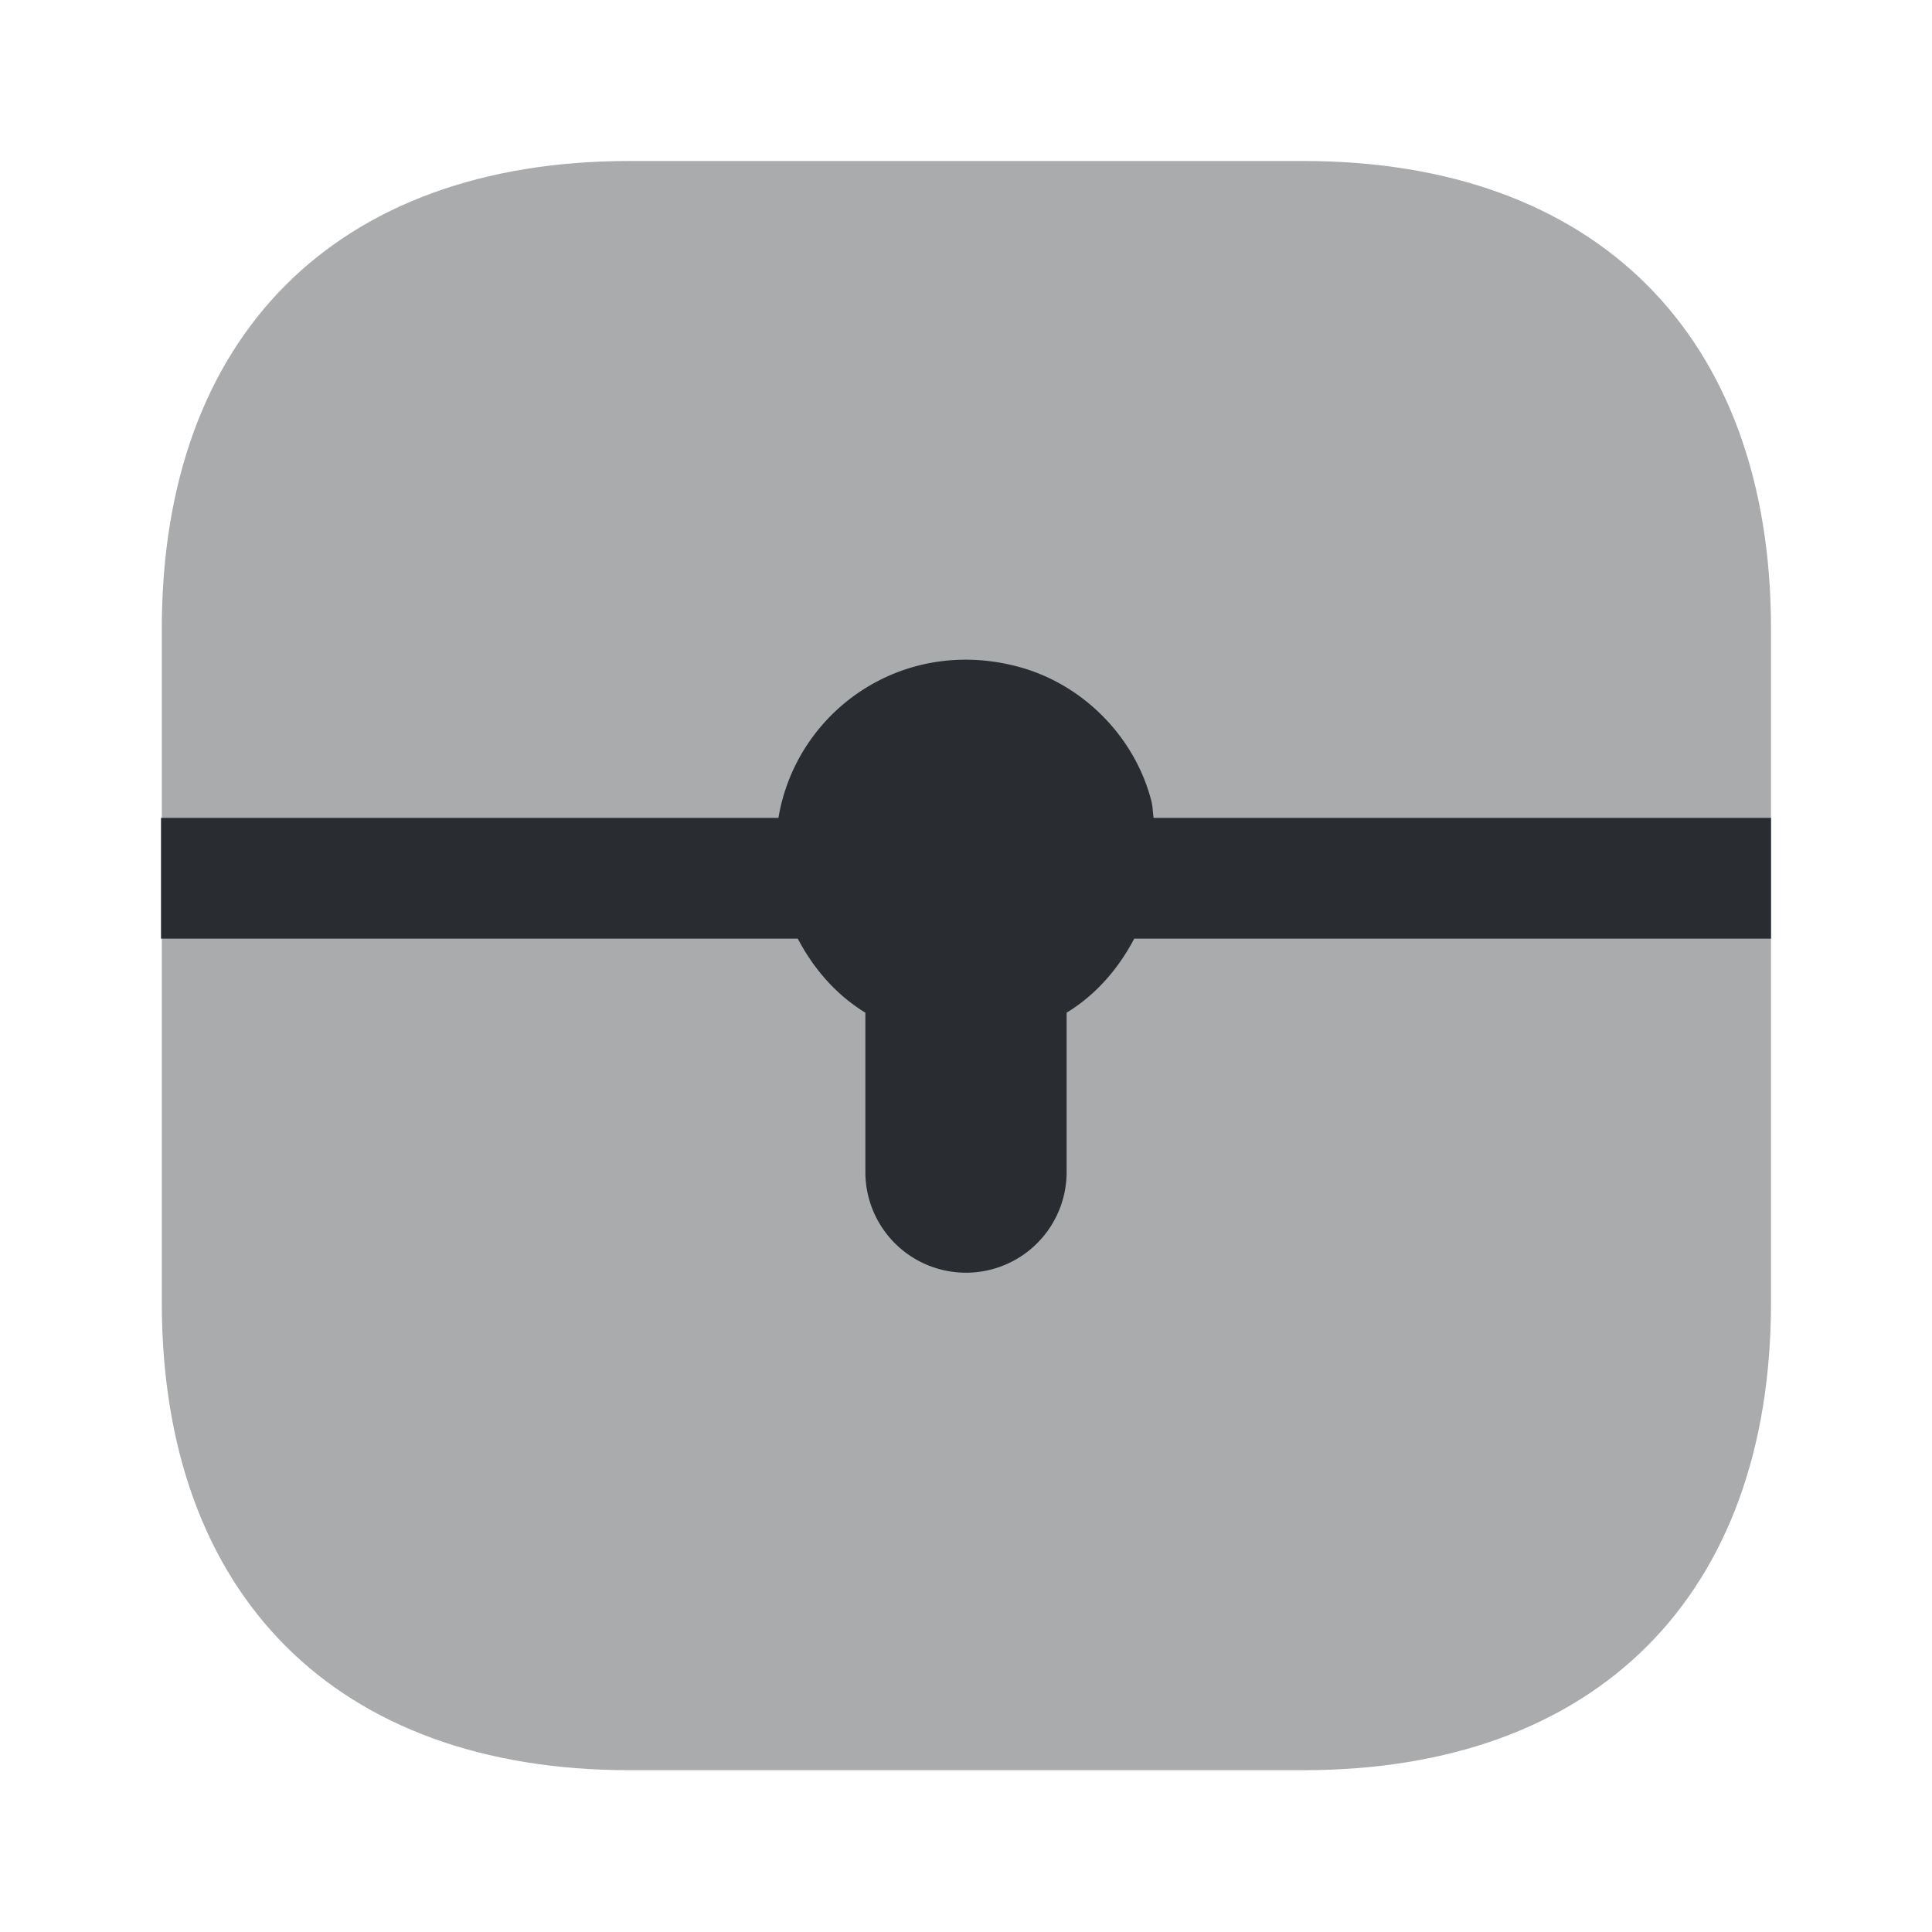 <svg xmlns="http://www.w3.org/2000/svg" width="24" height="24" fill="none" viewBox="0 0 24 24"><path fill="#292D32" d="M16.19 2H7.82C4.18 2 2.01 4.17 2.01 7.81v8.37c0 3.64 2.17 5.81 5.81 5.81h8.37c3.64 0 5.81-2.17 5.81-5.81V7.81C22 4.17 19.83 2 16.19 2" opacity=".4"/><path fill="#292D32" d="M22 10.16h-7.67c-.01-.07-.01-.15-.03-.22-.21-.8-.86-1.45-1.66-1.66-1.44-.38-2.75.56-2.97 1.88H2v1.5h7.91c.2.38.48.7.84.92v1.98a1.25 1.25 0 0 0 2.5 0v-1.98c.36-.22.64-.54.84-.92H22z"/></svg>